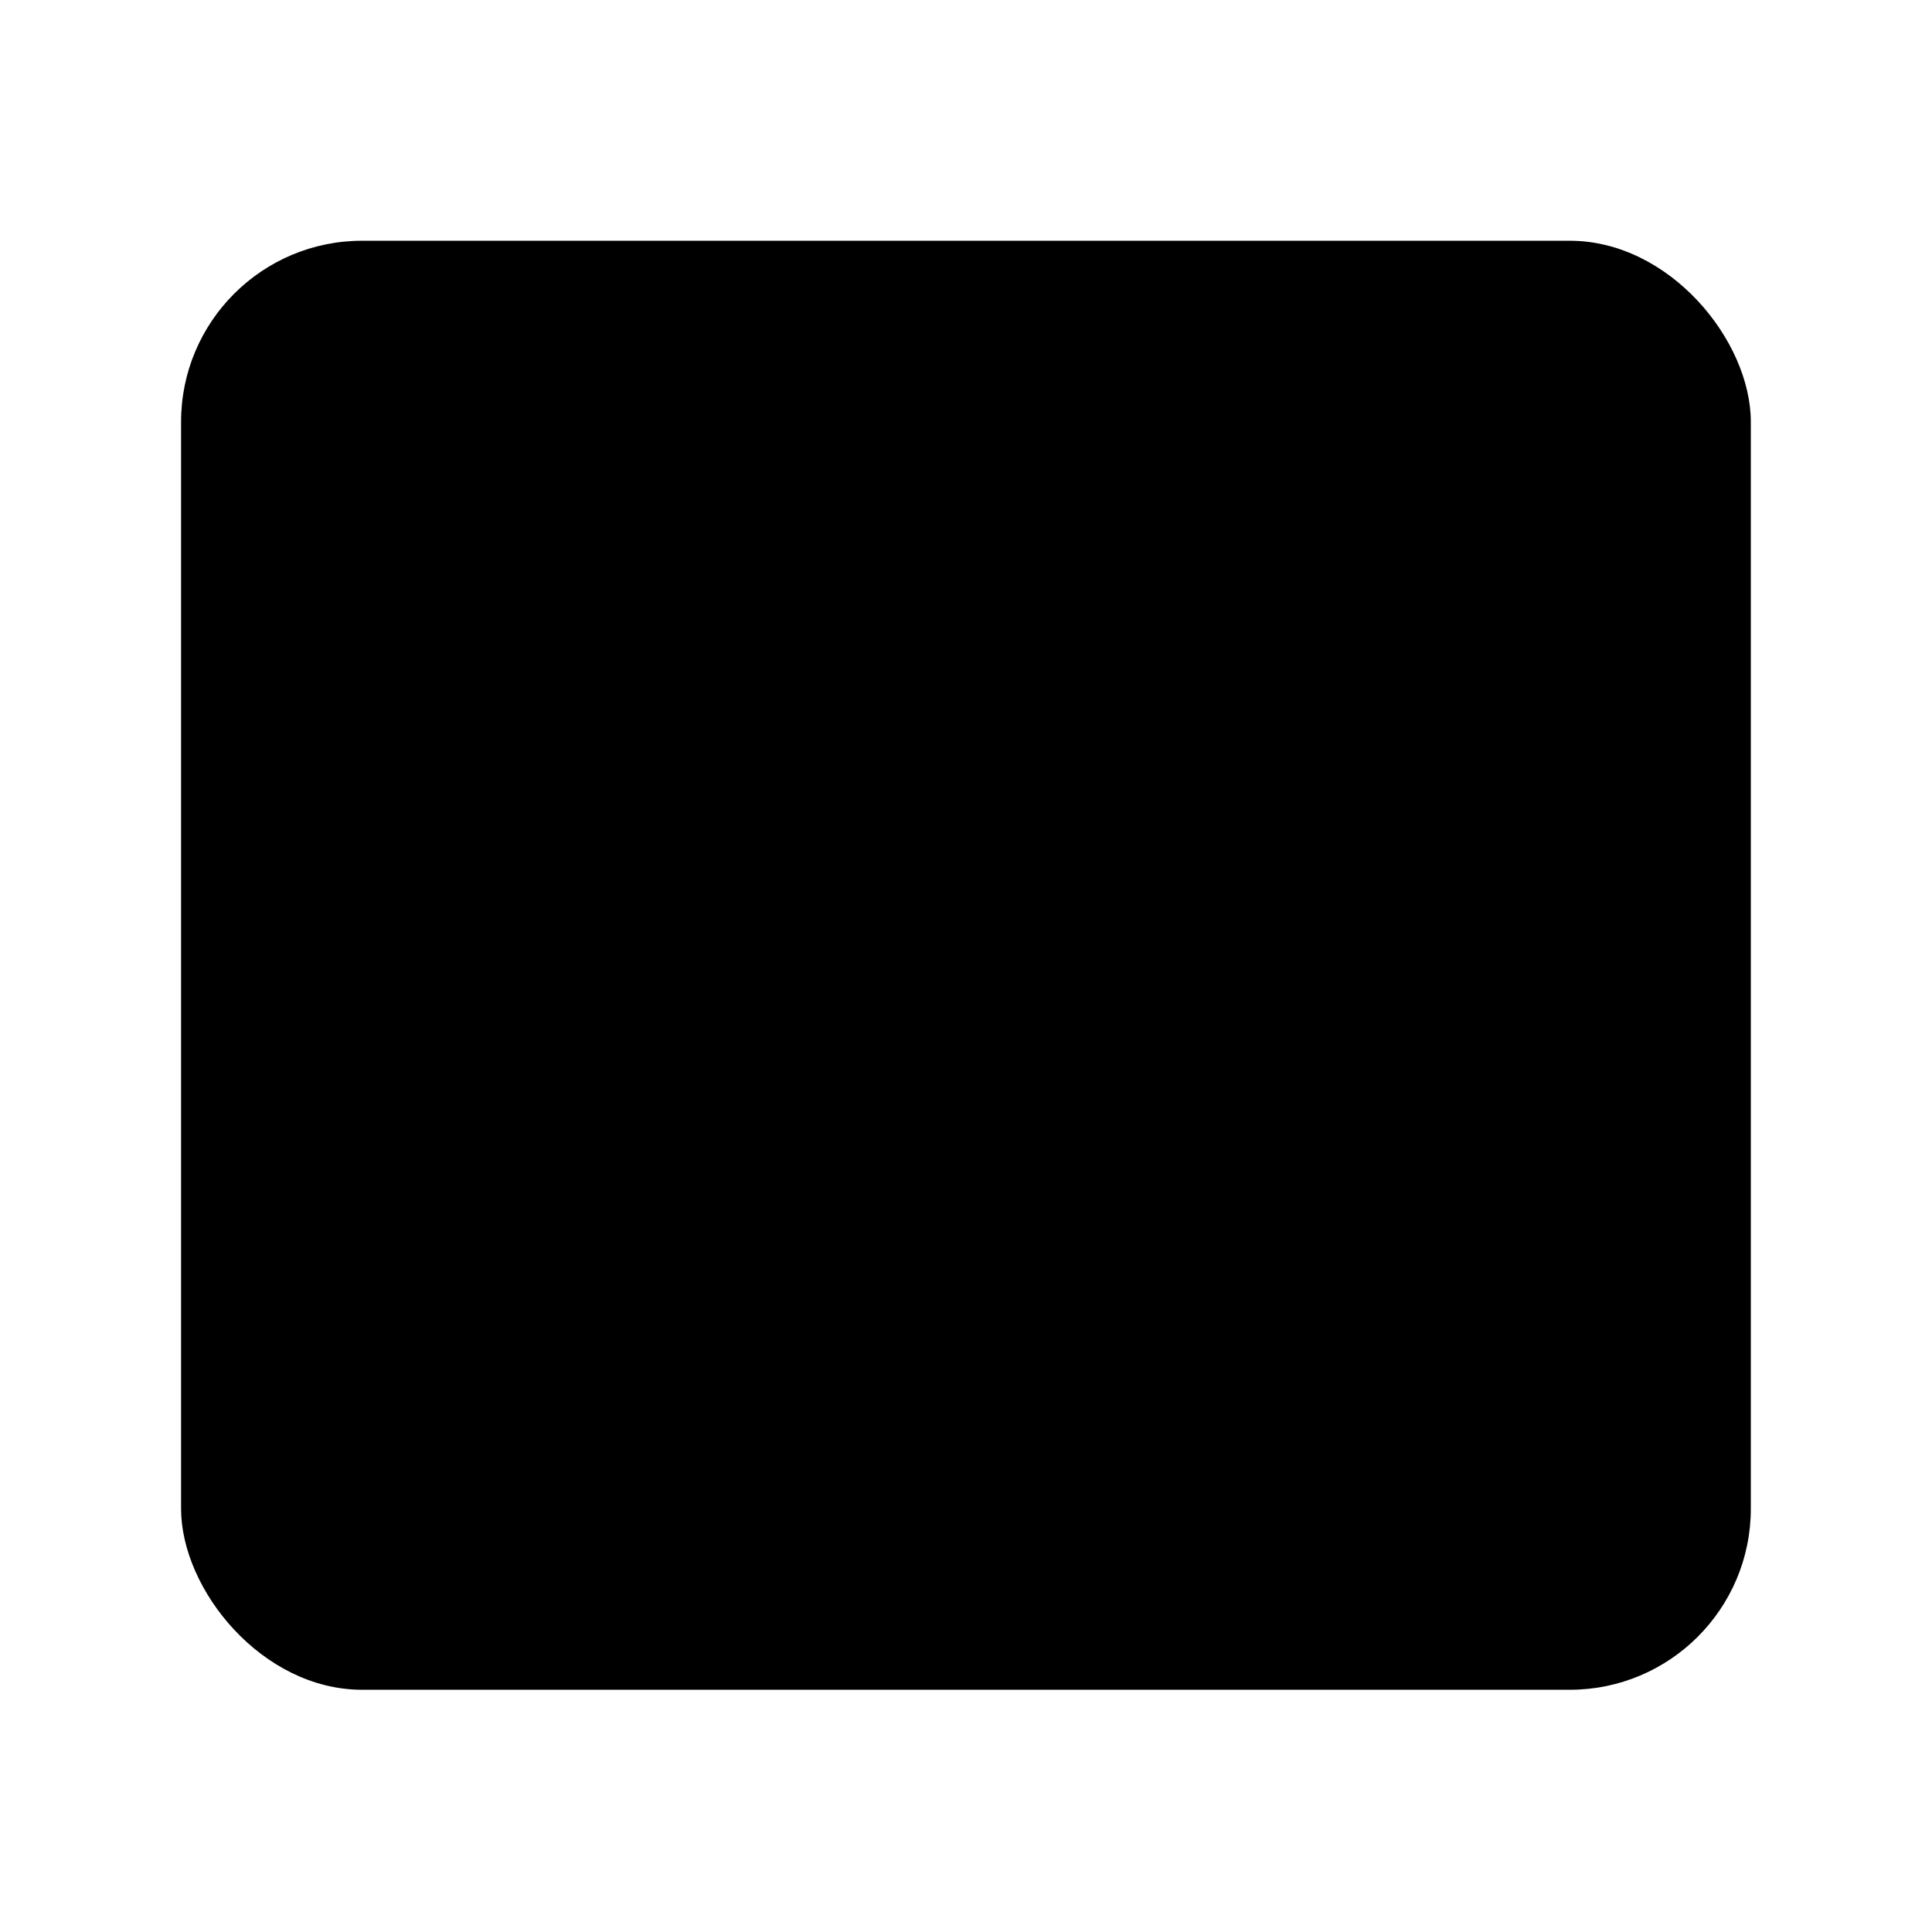 <svg width="64" height="64" version="1.1" viewBox="0 0 16.933 16.933" xmlns="http://www.w3.org/2000/svg" xmlns:xlink="http://www.w3.org/1999/xlink">
 <g transform="translate(0 -280.07)">
  <rect x="1.587" y="282.18" width="13.758" height="12.7" rx="1.587" ry="1.587" fill="{{ theme.colors.orange }}" paint-order="stroke markers fill"/>
  <path d="M4.548 291.63c0-.243.084-.448.253-.613a.84.84 0 0 1 .617-.253c.238 0 .439.084.604.253.169.165.253.37.253.614a.83.83 0 0 1-.253.609.822.822 0 0 1-.604.248.847.847 0 0 1-.617-.248.821.821 0 0 1-.253-.61m-.05-3.912v1.441a3.342 3.342 0 0 1 3.337 3.343h1.447a4.786 4.786 0 0 0-4.784-4.784zm.002-3.153v1.593a6.342 6.342 0 0 1 6.336 6.342h1.6a7.939 7.939 0 0 0-7.936-7.935z" fill="{{ theme.colors.foreground }}" font-family="Bitstream Vera Serif" font-size="13.59" font-weight="700" overflow="visible"/>
 </g>
</svg>
